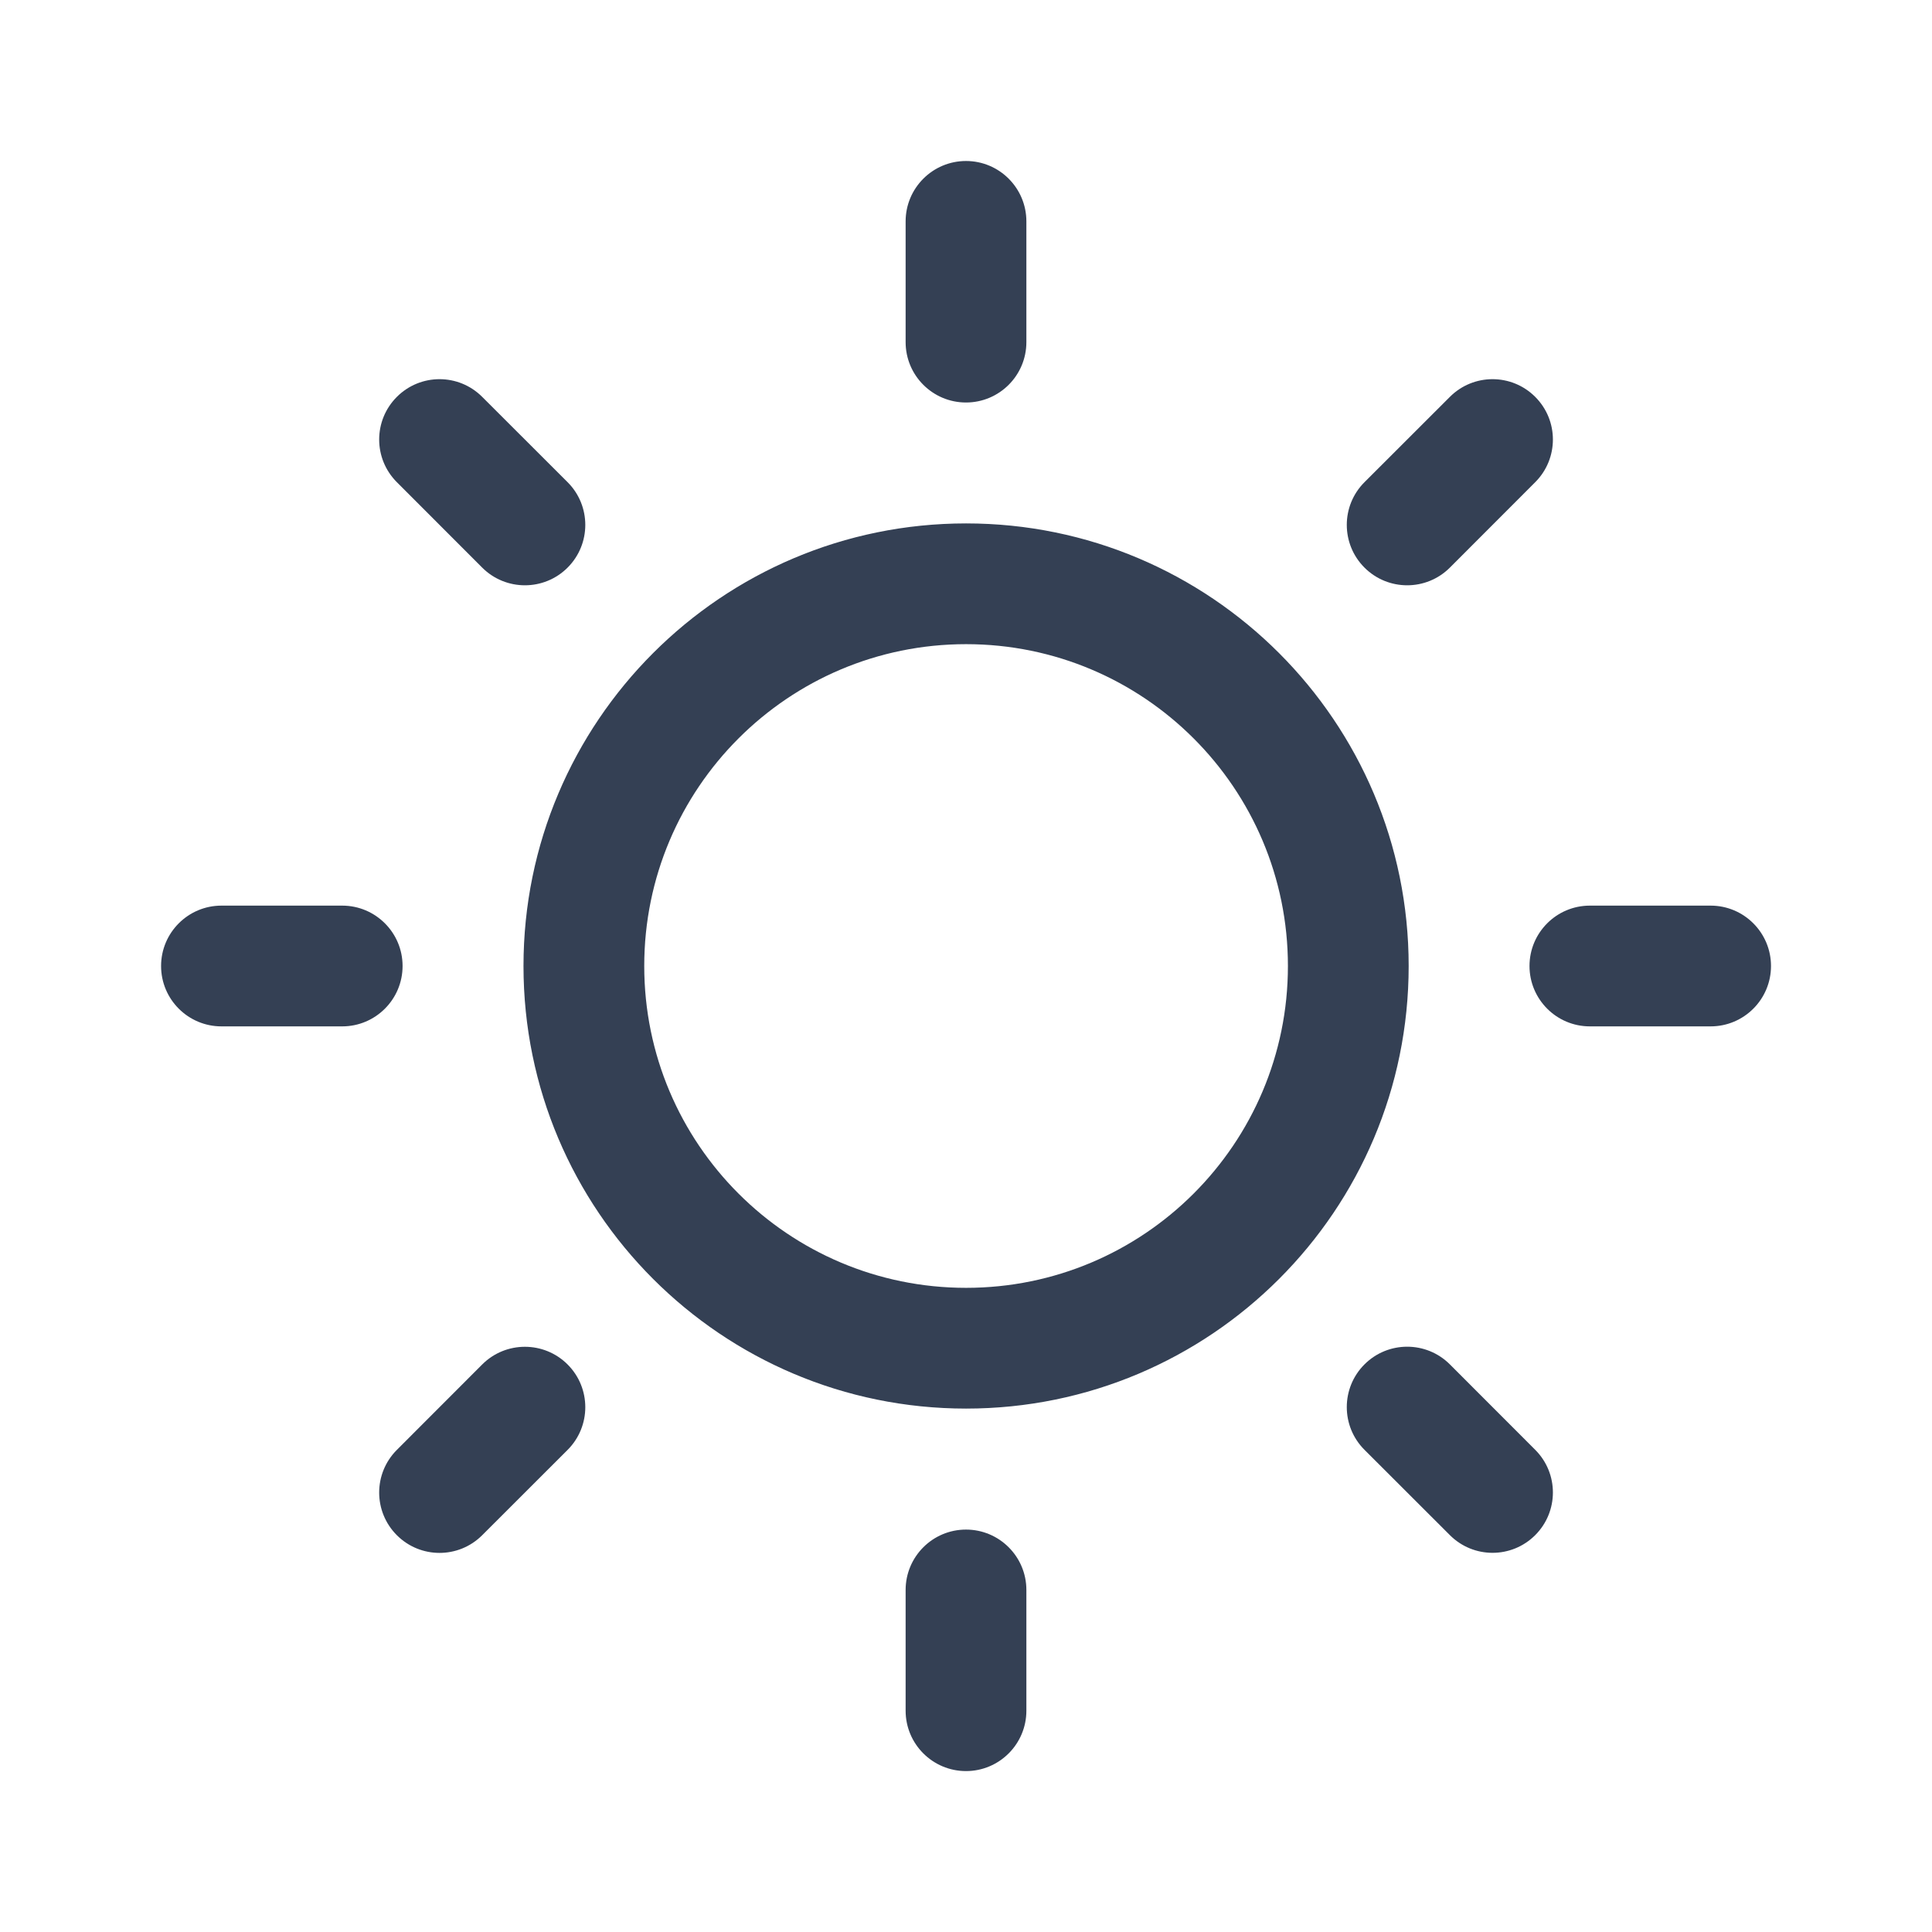 <svg width="24" height="24" viewBox="0 0 24 24" fill="none" xmlns="http://www.w3.org/2000/svg">
<path d="M12 19.001C12.414 19.001 12.75 19.337 12.75 19.751V21.251C12.75 21.665 12.414 22.001 12 22.001C11.586 22.001 11.25 21.665 11.25 21.251V19.751C11.25 19.337 11.586 19.001 12 19.001ZM5.99 16.95C6.283 16.657 6.758 16.657 7.051 16.95C7.344 17.243 7.344 17.718 7.051 18.011L5.99 19.071C5.697 19.364 5.223 19.364 4.93 19.071C4.637 18.778 4.637 18.304 4.93 18.011L5.99 16.95ZM16.95 16.949C17.243 16.656 17.718 16.656 18.011 16.949L19.071 18.01C19.364 18.303 19.364 18.777 19.071 19.07C18.778 19.363 18.304 19.363 18.011 19.07L16.95 18.01C16.657 17.717 16.657 17.242 16.95 16.949ZM12.001 6.502C15.037 6.502 17.499 8.964 17.499 12C17.499 15.037 15.038 17.498 12.001 17.498C8.965 17.498 6.503 15.037 6.503 12C6.503 8.964 8.965 6.502 12.001 6.502ZM12.001 8.002C9.793 8.002 8.003 9.792 8.003 12C8.003 14.208 9.793 15.998 12.001 15.998C14.209 15.998 15.999 14.208 15.999 12C15.999 9.792 14.209 8.002 12.001 8.002ZM4.251 11.25C4.665 11.25 5.001 11.586 5.001 12C5.001 12.414 4.665 12.75 4.251 12.75H2.751C2.337 12.75 2.001 12.414 2.001 12C2.001 11.586 2.337 11.25 2.751 11.25H4.251ZM21.25 11.25C21.664 11.25 22 11.586 22 12C22 12.414 21.664 12.75 21.25 12.75H19.75C19.336 12.75 19 12.414 19 12C19 11.586 19.336 11.25 19.75 11.25H21.25ZM4.93 4.93C5.223 4.637 5.697 4.637 5.99 4.93L7.051 5.99C7.344 6.283 7.344 6.758 7.051 7.051C6.758 7.344 6.283 7.344 5.99 7.051L4.93 5.99C4.637 5.697 4.637 5.223 4.93 4.93ZM18.011 4.93C18.304 4.637 18.778 4.637 19.071 4.93C19.364 5.223 19.364 5.697 19.071 5.99L18.011 7.051C17.718 7.344 17.243 7.344 16.95 7.051C16.657 6.758 16.657 6.283 16.95 5.99L18.011 4.93ZM12 2C12.414 2 12.75 2.336 12.75 2.75V4.25C12.75 4.664 12.414 5 12 5C11.586 5 11.25 4.664 11.25 4.25V2.75C11.25 2.336 11.586 2 12 2Z" fill="#344054"/>
</svg>
